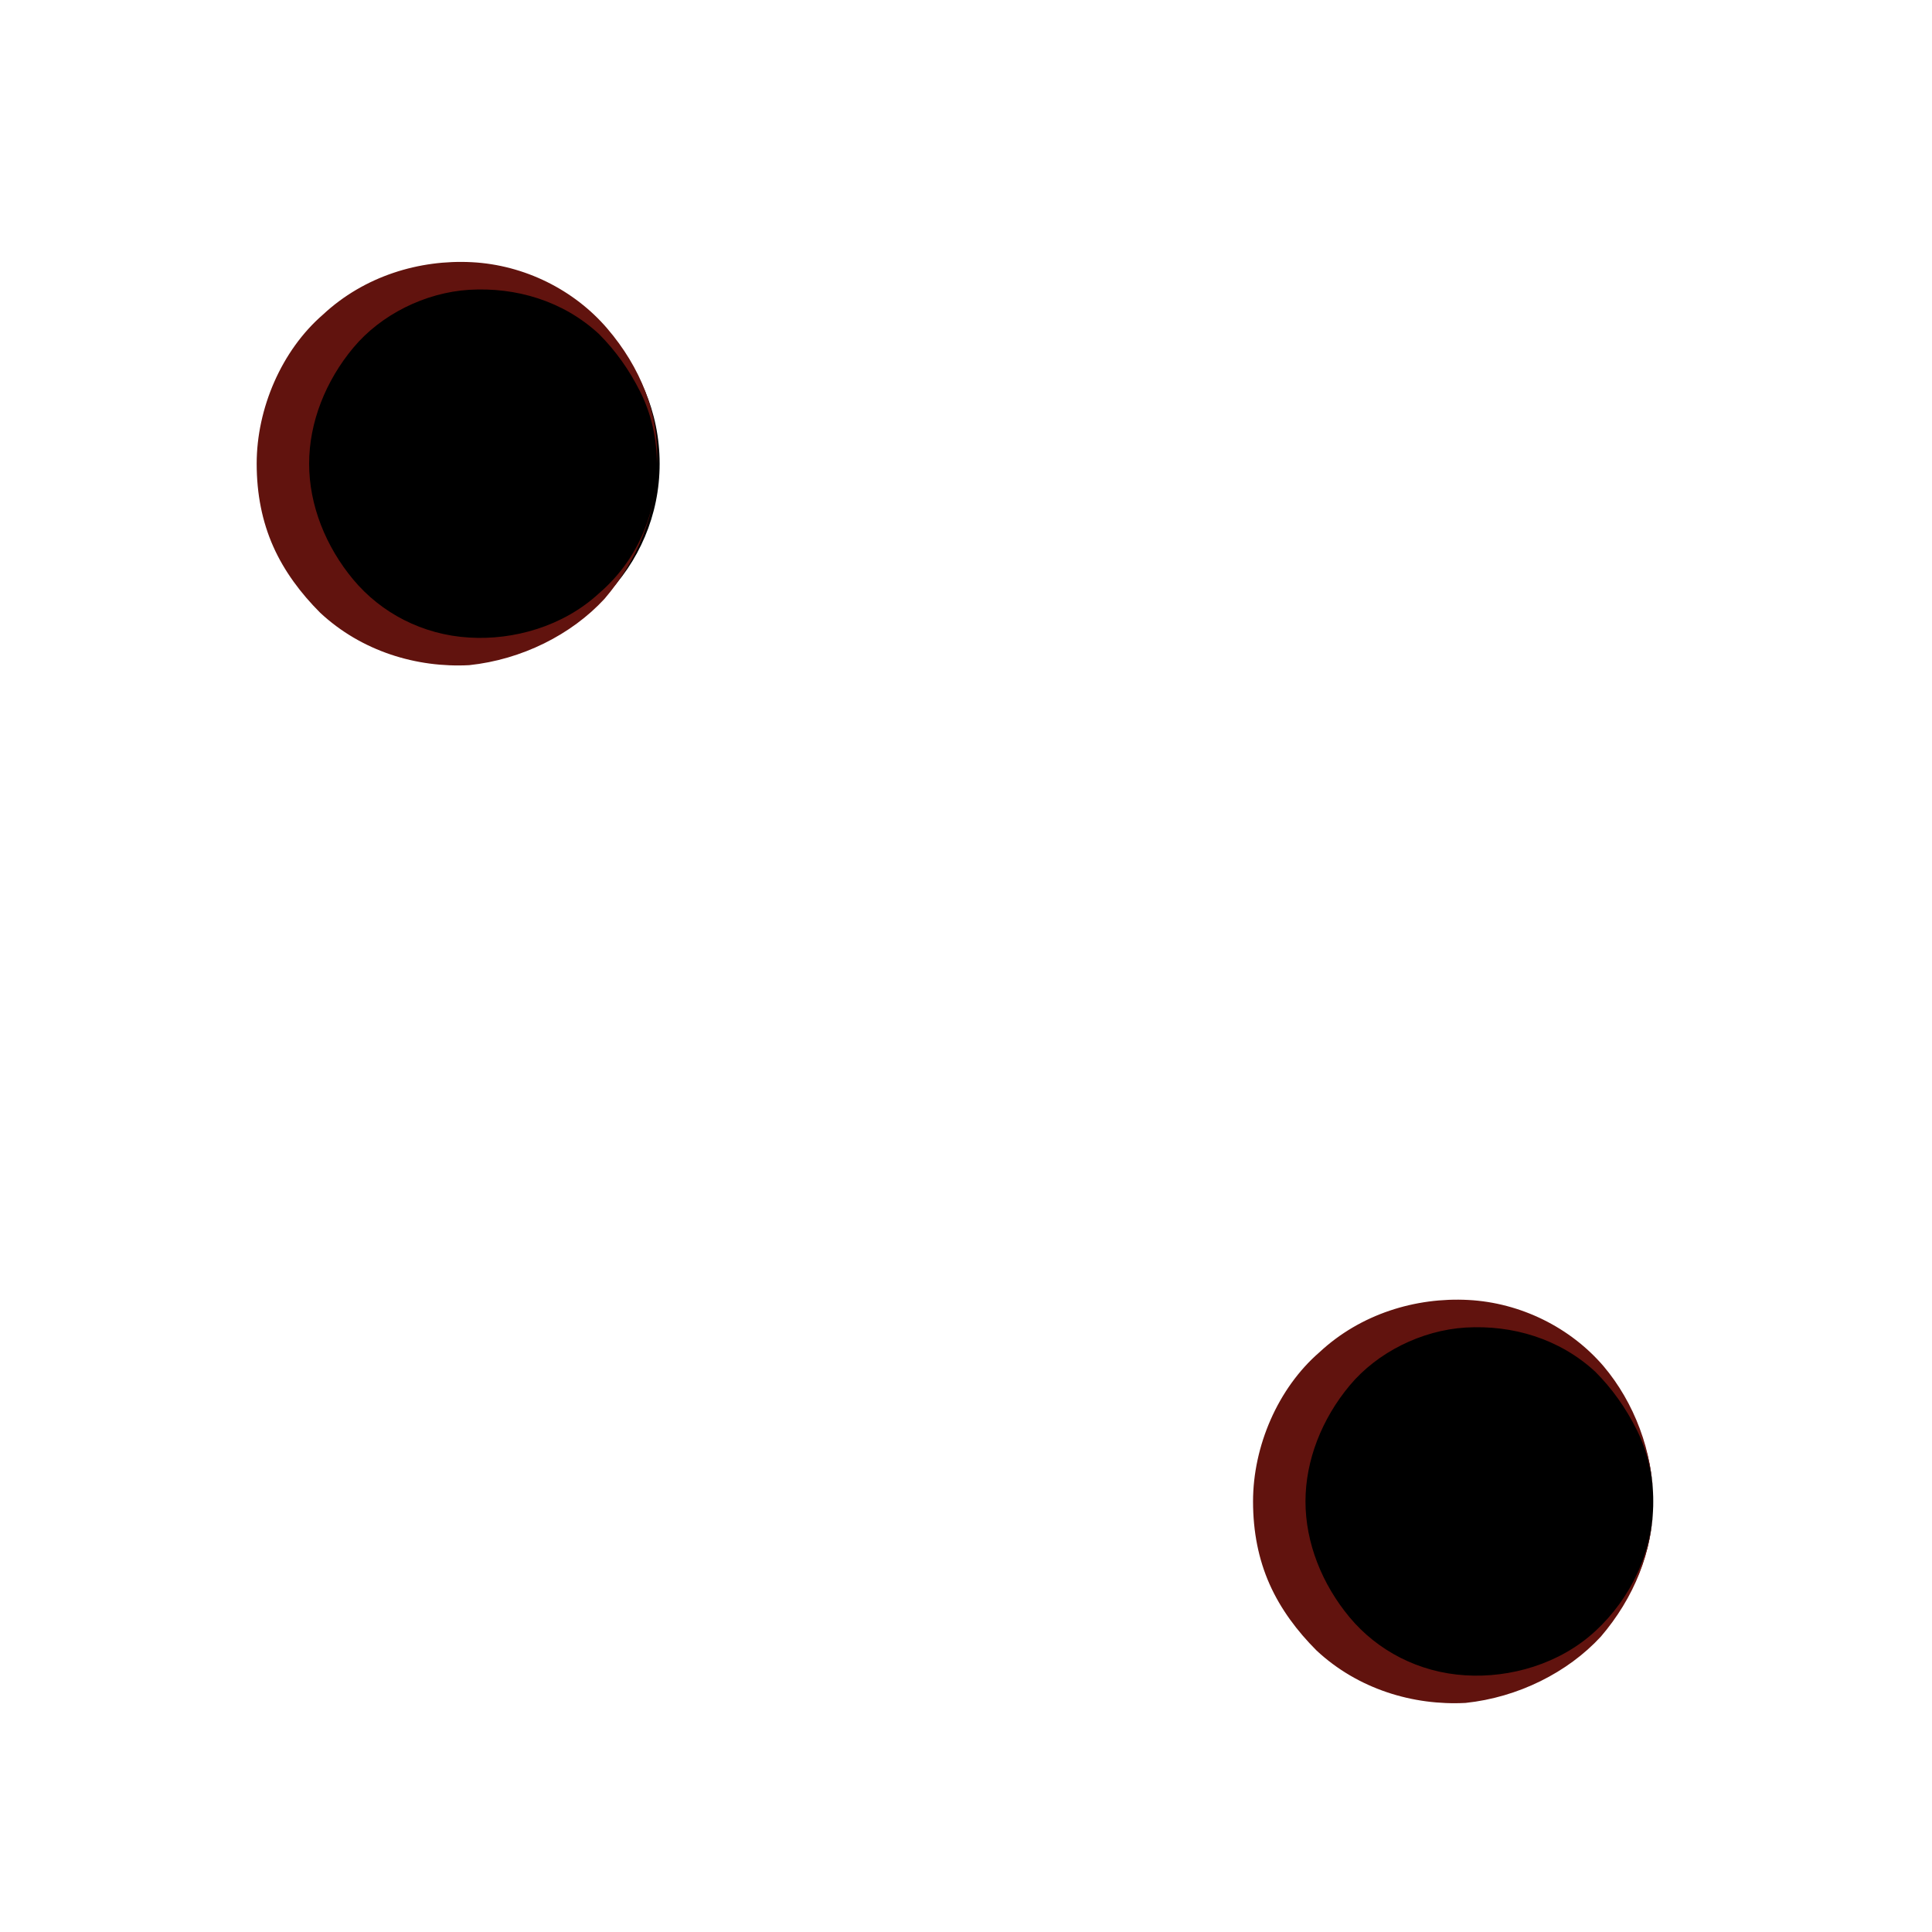 <?xml version="1.0" encoding="utf-8"?>
<!-- Generator: Adobe Illustrator 23.0.1, SVG Export Plug-In . SVG Version: 6.00 Build 0)  -->
<svg version="1.1" id="Layer_1" xmlns="http://www.w3.org/2000/svg" xmlns:xlink="http://www.w3.org/1999/xlink" x="0px" y="0px"
	 viewBox="0 0 70 70" style="enable-background:new 0 0 70 70;" xml:space="preserve">
<style type="text/css">
	.st0{fill:#61130E;}
</style>
<g>
	<circle cx="17.1" cy="16.8" r="6.8"/>
	<path class="st0" d="M23.8,16.8c0,1.8-0.7,3.5-1.9,4.9c-1.2,1.3-3,2.2-4.9,2.4c-1.9,0.1-3.9-0.5-5.4-1.9c-0.7-0.7-1.3-1.5-1.7-2.4
		c-0.4-0.9-0.6-1.9-0.6-3c0-2,0.9-4.1,2.4-5.4c1.5-1.4,3.5-2,5.4-1.9c1.9,0.1,3.7,1,4.9,2.4C23.2,13.3,23.9,15,23.8,16.8z
		 M23.8,16.8c0-0.9-0.2-1.8-0.6-2.6c-0.4-0.8-0.9-1.5-1.5-2.1c-1.3-1.2-3-1.7-4.7-1.6c-1.6,0.1-3.2,0.9-4.2,2.1
		c-1,1.2-1.6,2.7-1.6,4.2c0,1.5,0.6,3,1.6,4.2c1,1.2,2.5,2,4.2,2.1c1.6,0.1,3.4-0.4,4.7-1.6C23.1,20.3,23.8,18.6,23.8,16.8z"/>
</g>
<g>
	<circle cx="53.1" cy="54.4" r="6.8"/>
	<path class="st0" d="M59.9,54.4c0,1.8-0.7,3.5-1.9,4.9c-1.2,1.3-3,2.2-4.9,2.4c-1.9,0.1-3.9-0.5-5.4-1.9c-0.7-0.7-1.3-1.5-1.7-2.4
		c-0.4-0.9-0.6-1.9-0.6-3c0-2,0.9-4.1,2.4-5.4c1.5-1.4,3.5-2,5.4-1.9c1.9,0.1,3.7,1,4.9,2.4C59.2,50.8,59.9,52.6,59.9,54.4z
		 M59.9,54.4c0-0.9-0.2-1.8-0.6-2.6c-0.4-0.8-0.9-1.5-1.5-2.1c-1.3-1.2-3-1.7-4.7-1.6c-1.6,0.1-3.2,0.9-4.2,2.1
		c-1,1.2-1.6,2.7-1.6,4.2c0,1.5,0.6,3,1.6,4.2c1,1.2,2.5,2,4.2,2.1c1.6,0.1,3.4-0.4,4.7-1.6C59.1,57.9,59.9,56.2,59.9,54.4z"/>
</g>
</svg>
